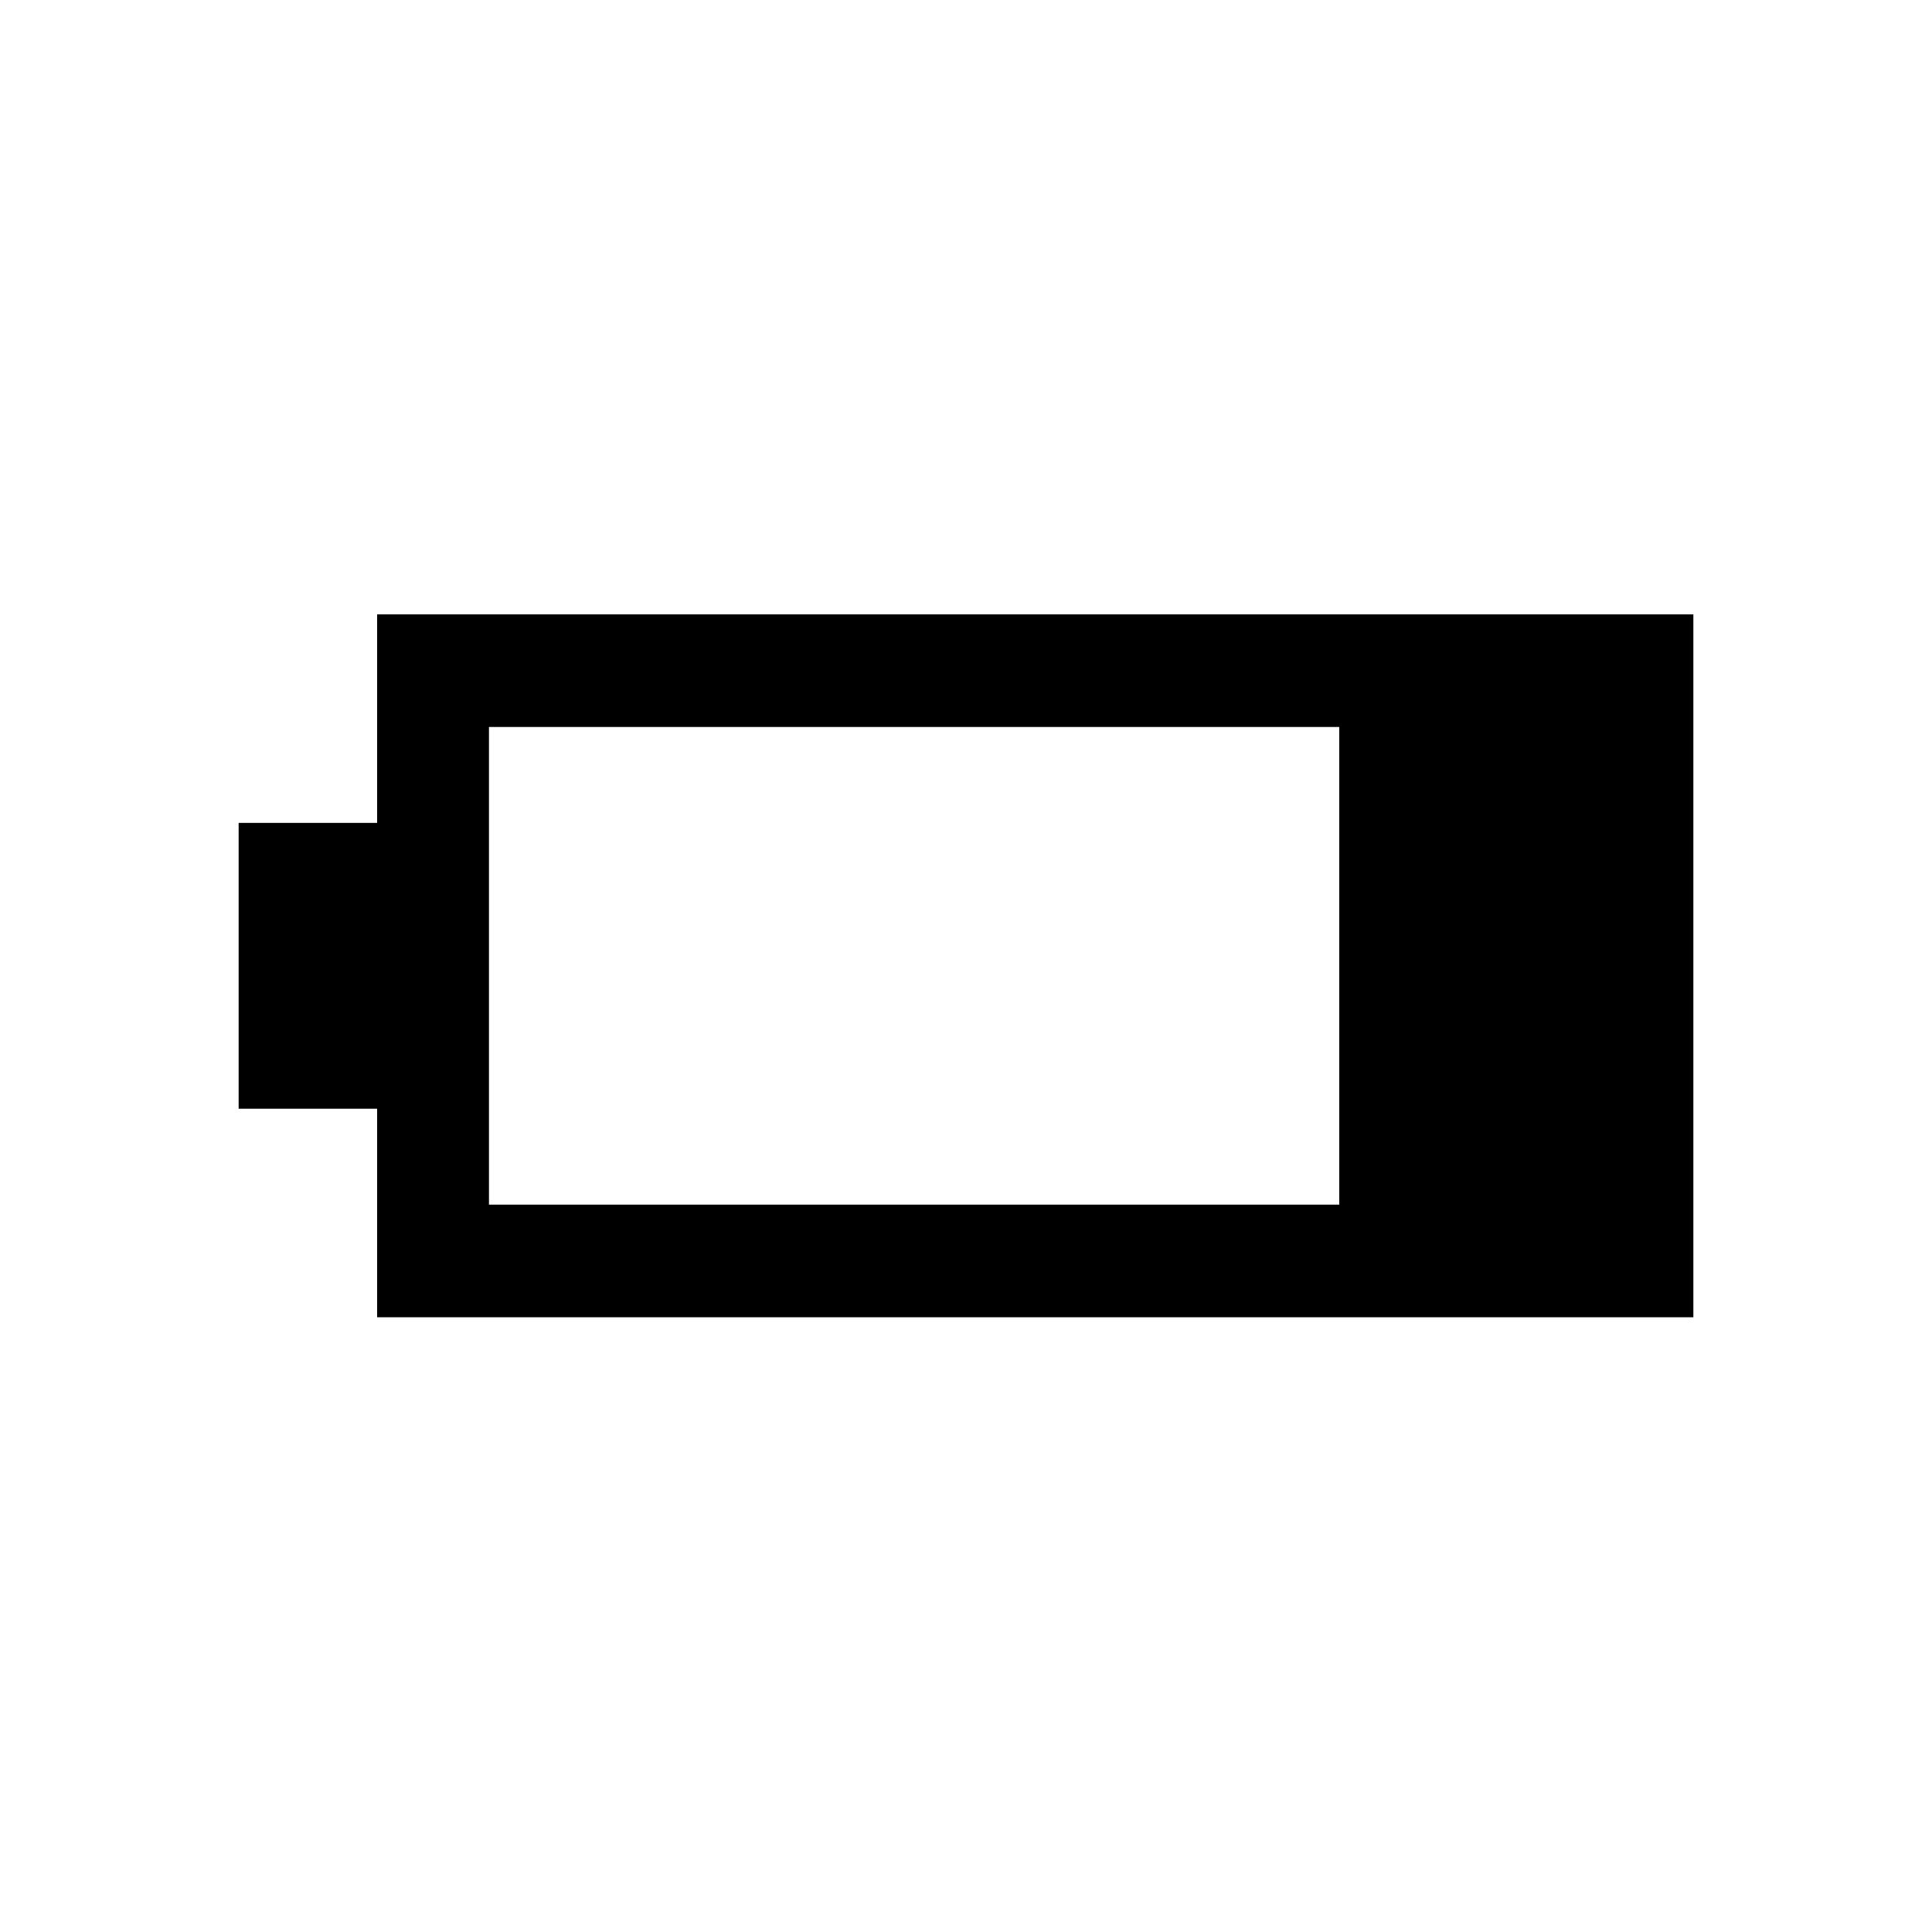 <svg xmlns="http://www.w3.org/2000/svg" height="24" viewBox="0 -960 960 960" width="24"><path d="M187.39-305.46v-103.62h-68.81v-142.03h68.81v-103.62h654.03v349.27H187.39Zm55.57-55.96h422.5v-237.35h-422.5v237.35Z"/></svg>